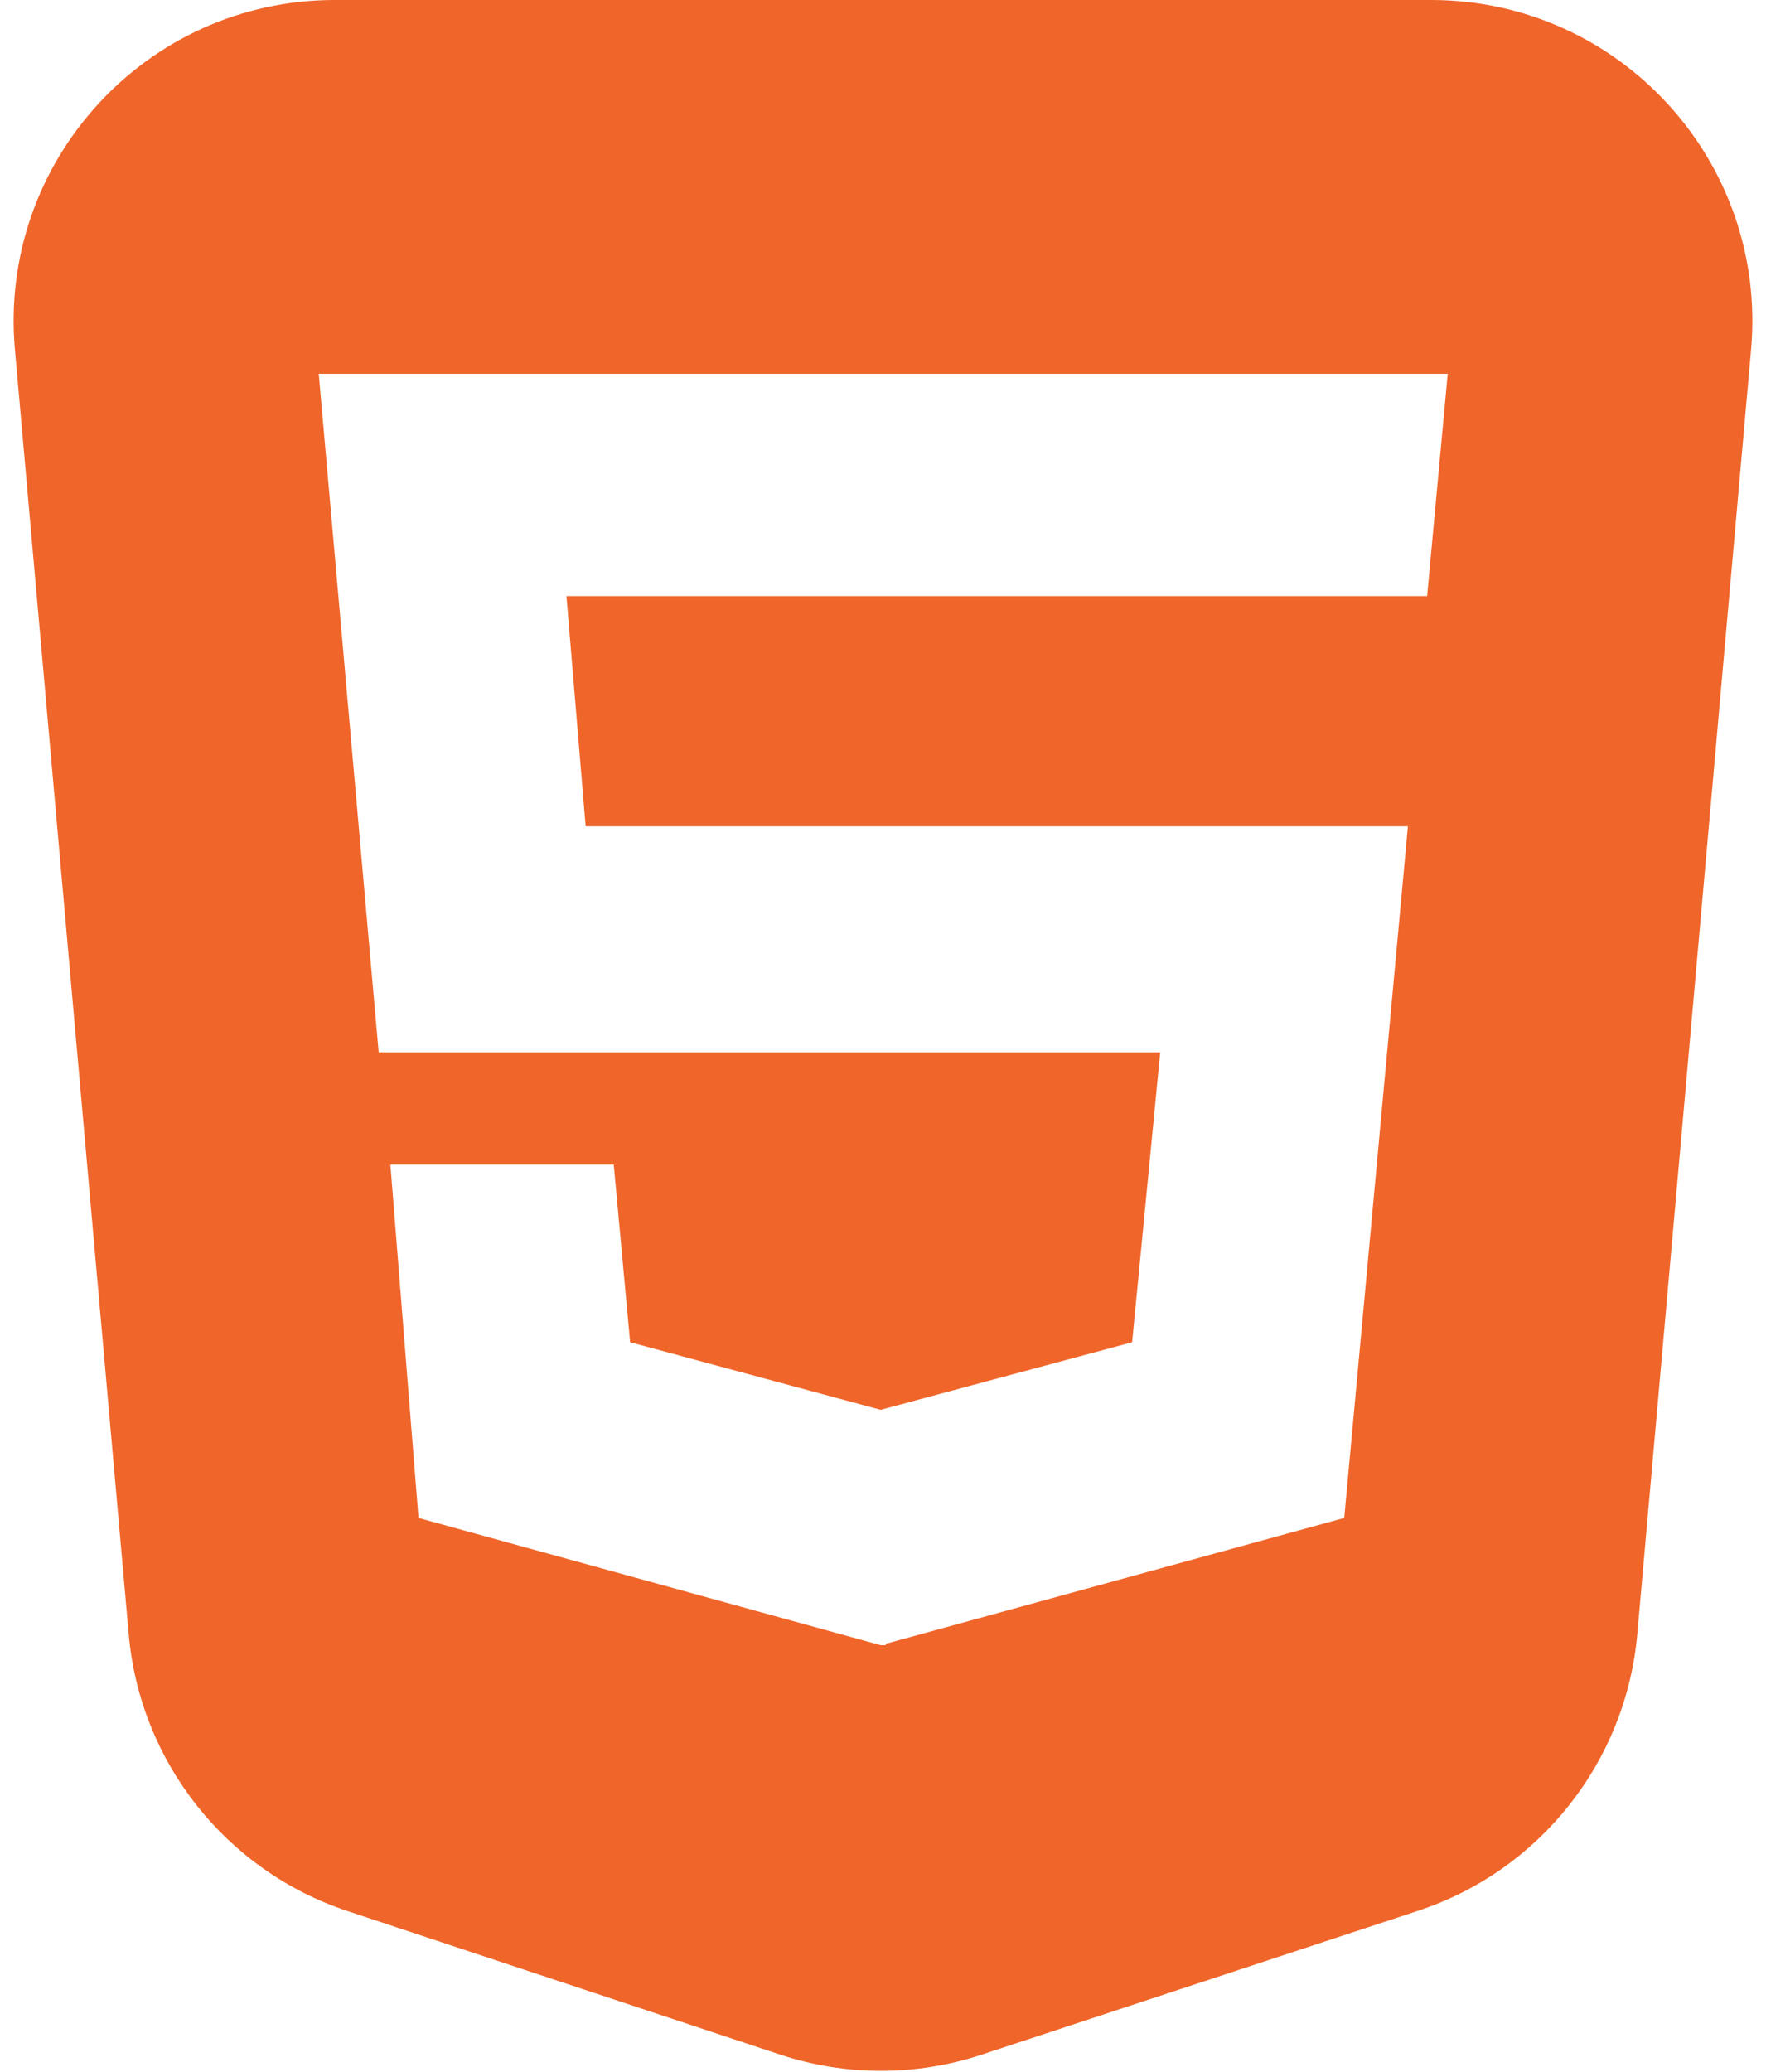 <svg width="110" height="129" viewBox="0 0 110 129" fill="none" xmlns="http://www.w3.org/2000/svg">
<path d="M20.851 0C9.108 0 -0.108 10.069 0.929 21.766L8.02 101.769C8.724 109.712 14.078 116.477 21.646 118.987L48.579 127.919C52.654 129.27 57.056 129.274 61.134 127.931L88.32 118.972C95.906 116.472 101.278 109.698 101.983 101.742L109.071 21.766C110.108 10.069 100.892 0 89.149 0H20.851ZM88.892 37.114H35.283L36.479 51.449H87.696L83.729 94.511L55.175 102.346V102.433H54.854L26.067 94.511L24.317 72.516H38.229L39.25 83.571L54.854 87.779L70.517 83.571L72.267 65.522H23.587L19.854 23.272H90.175L88.892 37.114Z" fill="#F06529"/>
</svg>
